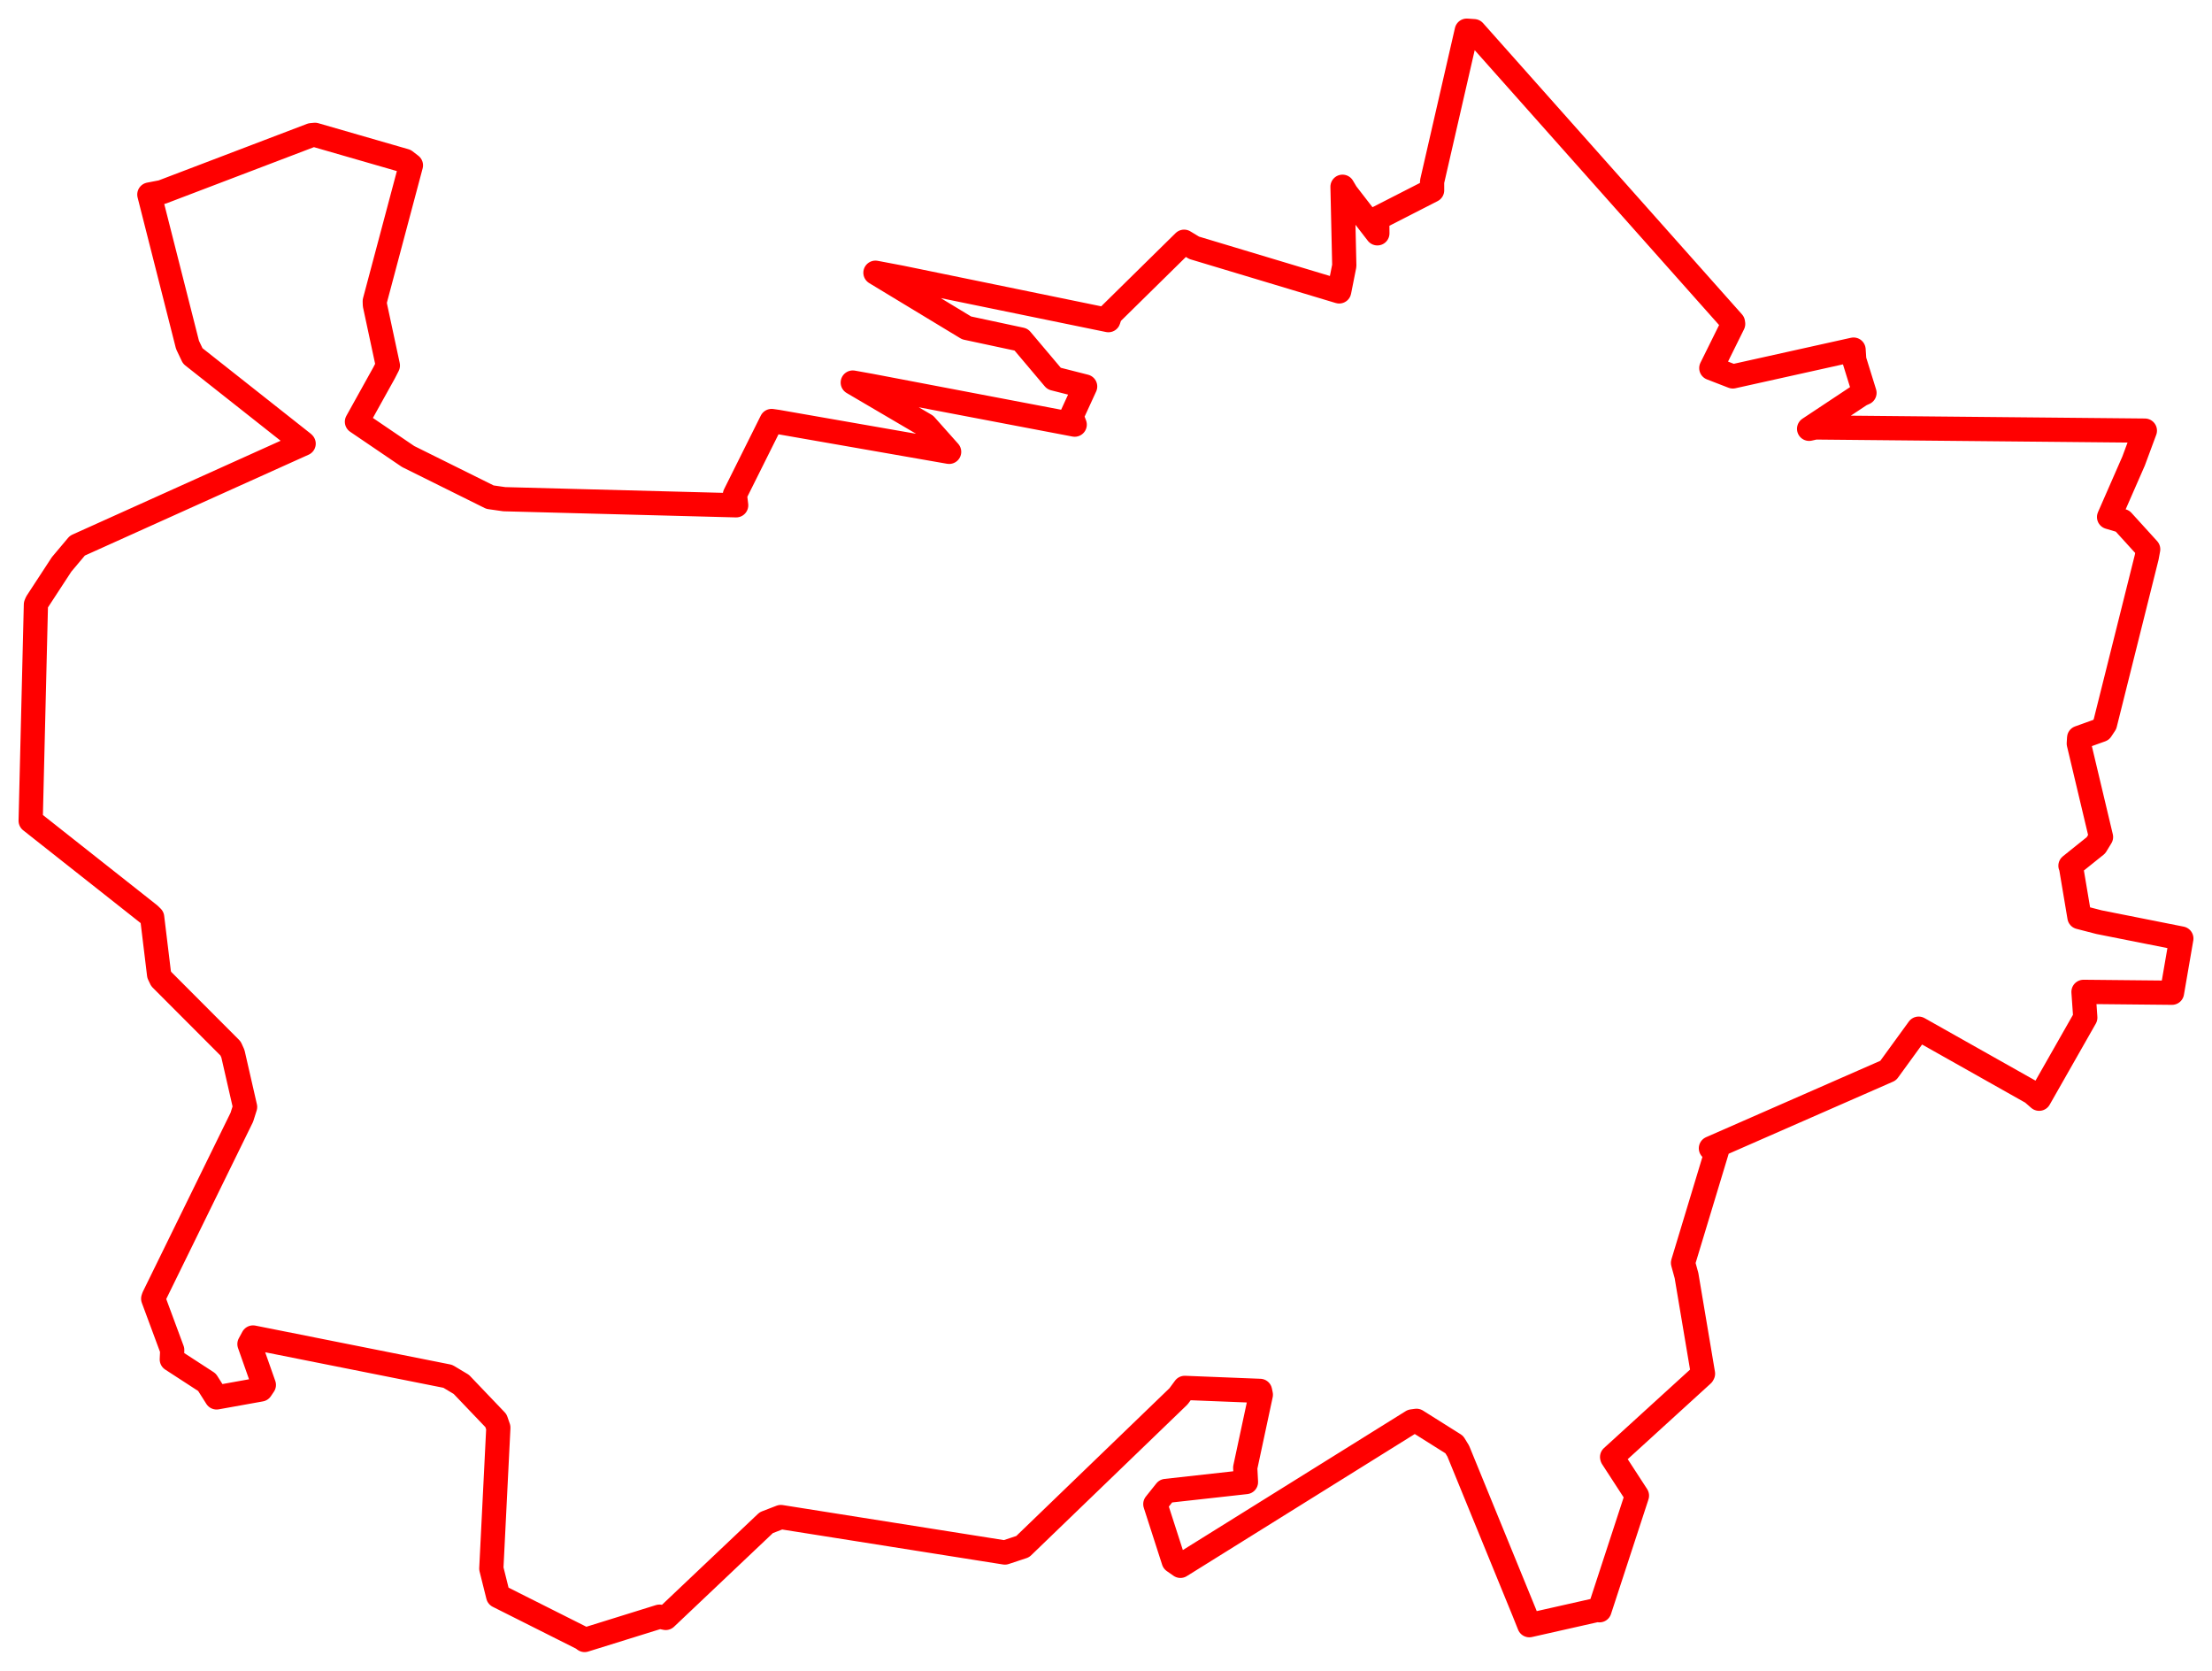 <svg width="360.715" height="272.356" xmlns="http://www.w3.org/2000/svg"><polygon points="5,133.805 24.351,149.086 24.812,149.534 25.944,158.875 26.291,159.603 37.597,170.931 37.982,171.784 39.967,180.462 39.433,182.147 25.076,211.43 24.982,211.713 28.085,220.084 28.018,221.618 33.753,225.343 35.317,227.811 42.53,226.516 43.028,225.777 40.679,219.112 41.26,218.042 73.027,224.371 75.227,225.689 80.873,231.6 81.266,232.738 80.121,255.713 81.235,260.181 94.968,267.08 95.333,267.356 107.545,263.556 108.561,263.761 124.96,248.229 127.336,247.312 163.872,253.097 166.773,252.135 192.185,227.63 193.199,226.258 205.478,226.746 205.607,227.373 203.061,239.266 203.183,241.61 190.114,243.061 188.401,245.205 191.397,254.501 192.493,255.268 230.272,231.726 230.996,231.628 237.145,235.494 237.799,236.562 248.541,262.821 249.391,264.946 260.518,262.437 260.832,262.509 266.836,244.151 266.941,243.821 262.917,237.629 262.889,237.528 277.632,224.093 277.712,223.945 275.022,207.955 274.452,205.875 280.09,187.249 279.001,187.2 307.908,174.528 312.875,167.698 331.396,178.133 332.527,179.119 340.053,165.895 339.76,161.696 354.191,161.84 355.715,153.001 342.298,150.336 339.1,149.51 337.725,141.327 337.635,141.137 341.792,137.803 342.617,136.454 338.994,121.213 339.05,120.283 342.636,118.994 343.263,118.046 350.067,90.843 350.308,89.543 346.121,84.939 343.93,84.288 347.929,75.159 349.769,70.2 296.011,69.682 295.014,69.906 303.438,64.32 304.045,64.047 302.374,58.666 302.264,56.993 282.574,61.366 279.065,60.008 282.629,52.807 282.593,52.56 240.371,5.082 239.187,5 233.533,29.616 233.537,31.027 224.585,35.604 224.611,38.038 219.551,31.496 218.926,30.445 219.216,43.317 218.383,47.507 194.721,40.392 193.095,39.408 181.07,51.236 180.751,52.192 146.918,45.248 142.762,44.459 157.627,53.455 166.52,55.359 171.885,61.713 176.956,63.003 174.73,67.846 175.255,69.227 141.953,62.883 139.062,62.364 150.914,69.321 154.778,73.66 126.795,68.772 125.83,68.633 119.841,80.637 120.049,82.377 82.235,81.381 79.906,81.048 66.553,74.422 58.207,68.754 62.64,60.778 63.25,59.586 61.133,49.713 61.113,49.103 67.01,26.952 66.065,26.225 51.366,21.983 50.763,22.041 26.412,31.318 24.354,31.714 30.578,56.227 31.435,58.027 49.407,72.218 49.516,72.326 12.618,88.953 10.044,92.011 6.003,98.195 5.856,98.554 5,133.805" stroke="red" stroke-width="3.949" fill="none" stroke-linejoin="round" vector-effect="non-scaling-stroke"></polygon></svg>